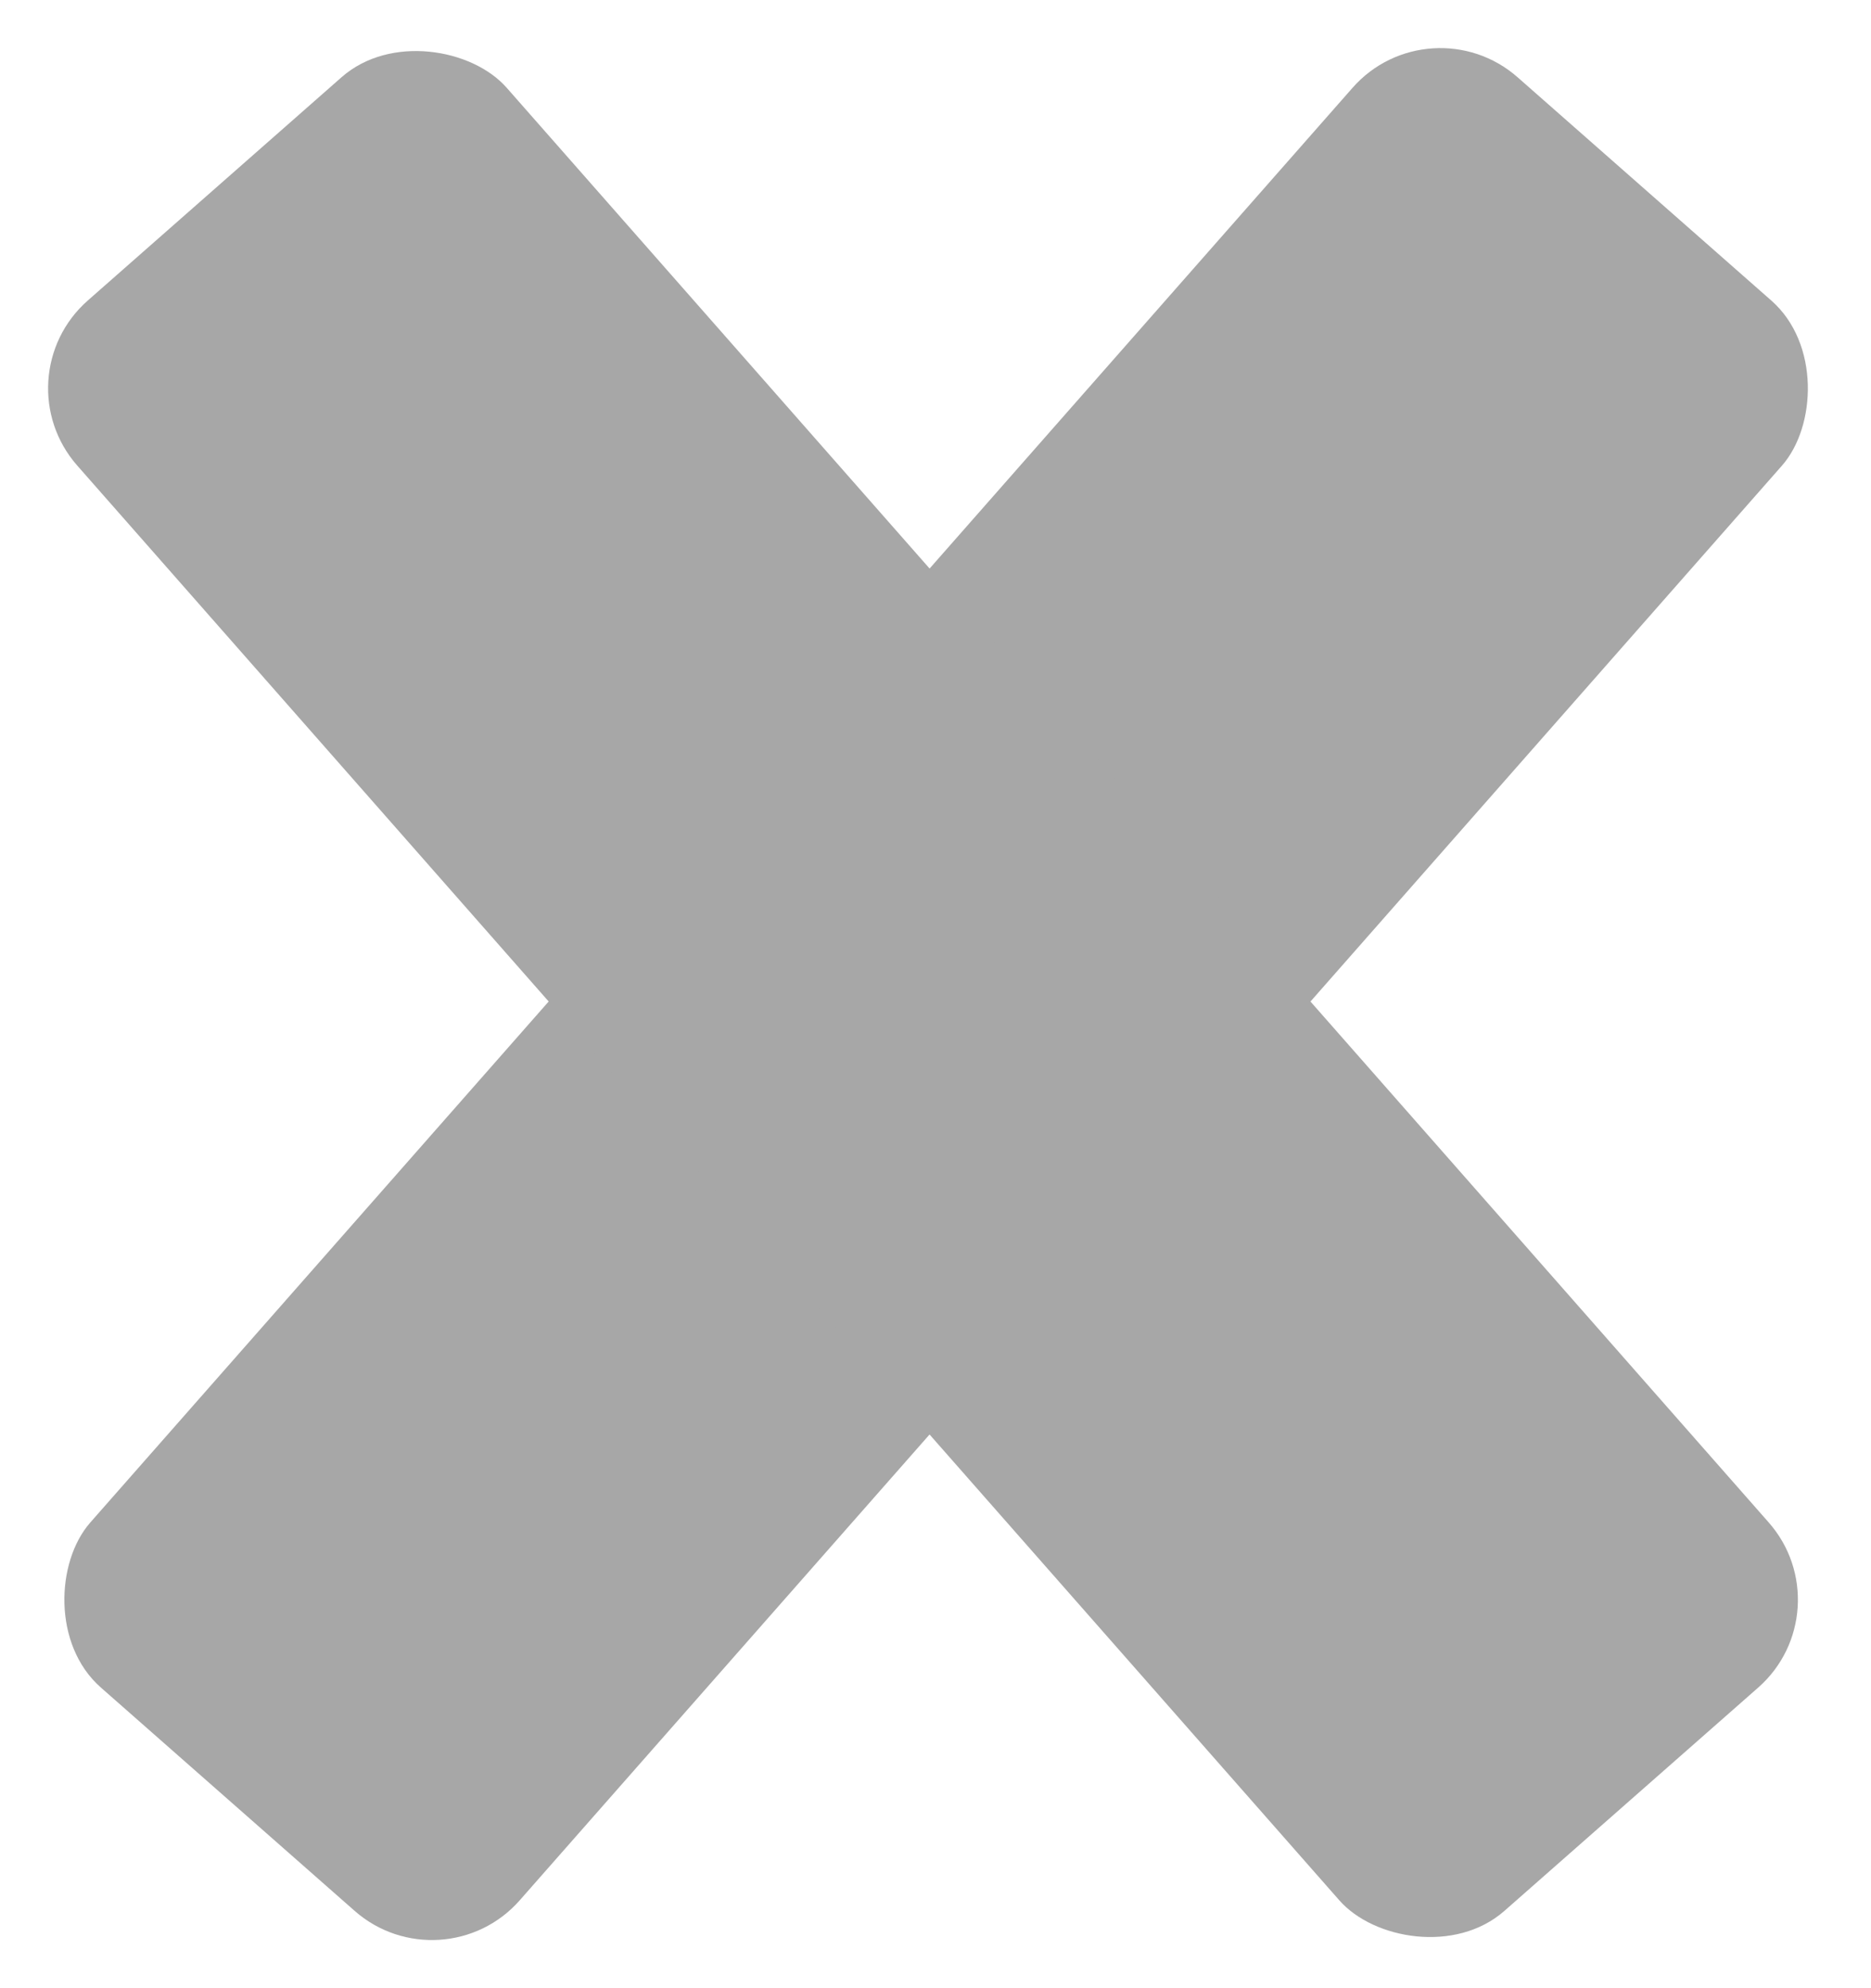 <svg width="16" height="17" viewBox="0 0 16 17" fill="none" xmlns="http://www.w3.org/2000/svg">
<rect x="12.227" y="0" width="4.891" height="18.34" rx="1" transform="rotate(41.345 12.227 0)" fill="#A7A7A7"/>
<rect y="3.23" width="4.891" height="18.34" rx="1" transform="rotate(-41.34 0 3.23)" fill="#A7A7A7"/>
</svg>
